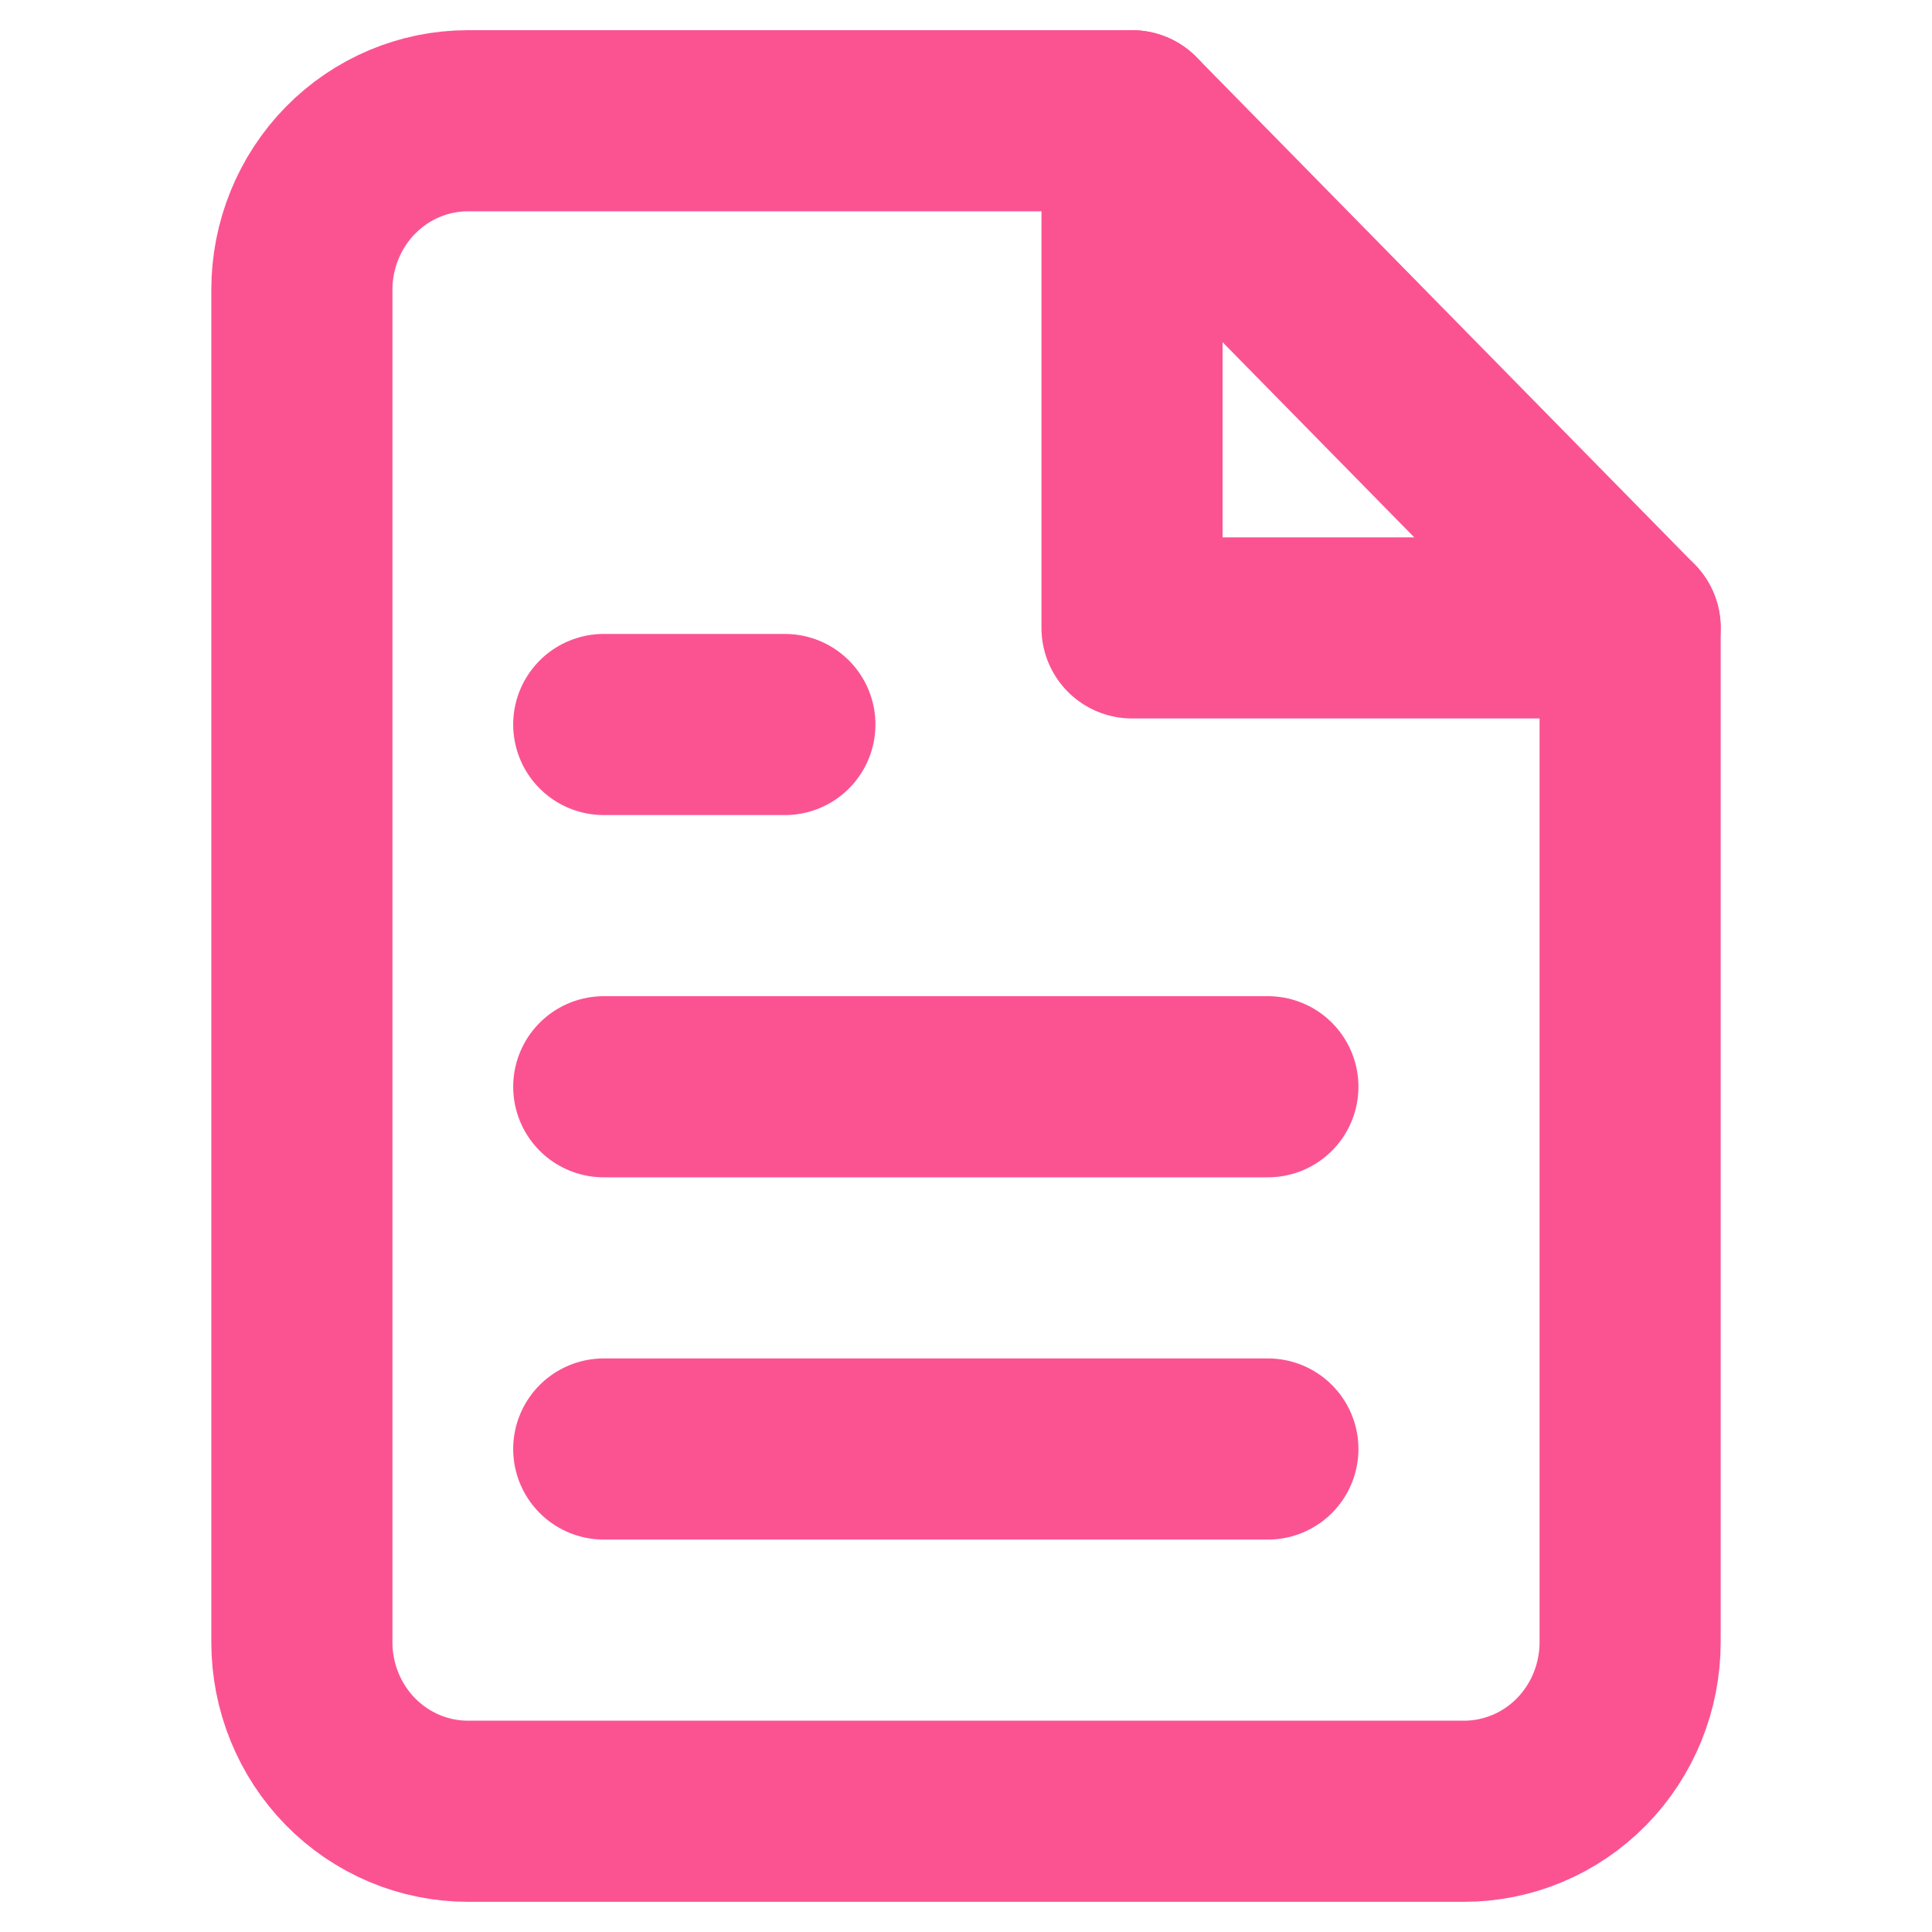 <svg width="32" height="32" viewBox="0 0 32 32" fill="none" xmlns="http://www.w3.org/2000/svg">
<path d="M18.75 2H7.75C7.021 2 6.321 2.295 5.805 2.82C5.29 3.345 5 4.057 5 4.8V27.2C5 27.943 5.29 28.655 5.805 29.18C6.321 29.705 7.021 30 7.75 30H24.25C24.979 30 25.679 29.705 26.195 29.18C26.71 28.655 27 27.943 27 27.2V10.4L18.75 2Z" stroke="#FB5392" stroke-width="3" stroke-linecap="round" stroke-linejoin="round"/>
<path d="M18.75 2V10.4H27" stroke="#FB5392" stroke-width="3" stroke-linecap="round" stroke-linejoin="round"/>
<path d="M21 18H10" stroke="#FB5392" stroke-width="3" stroke-linecap="round" stroke-linejoin="round"/>
<path d="M21 24H10" stroke="#FB5392" stroke-width="3" stroke-linecap="round" stroke-linejoin="round"/>
<path d="M13 12H11.5H10" stroke="#FB5392" stroke-width="3" stroke-linecap="round" stroke-linejoin="round"/>
</svg>
